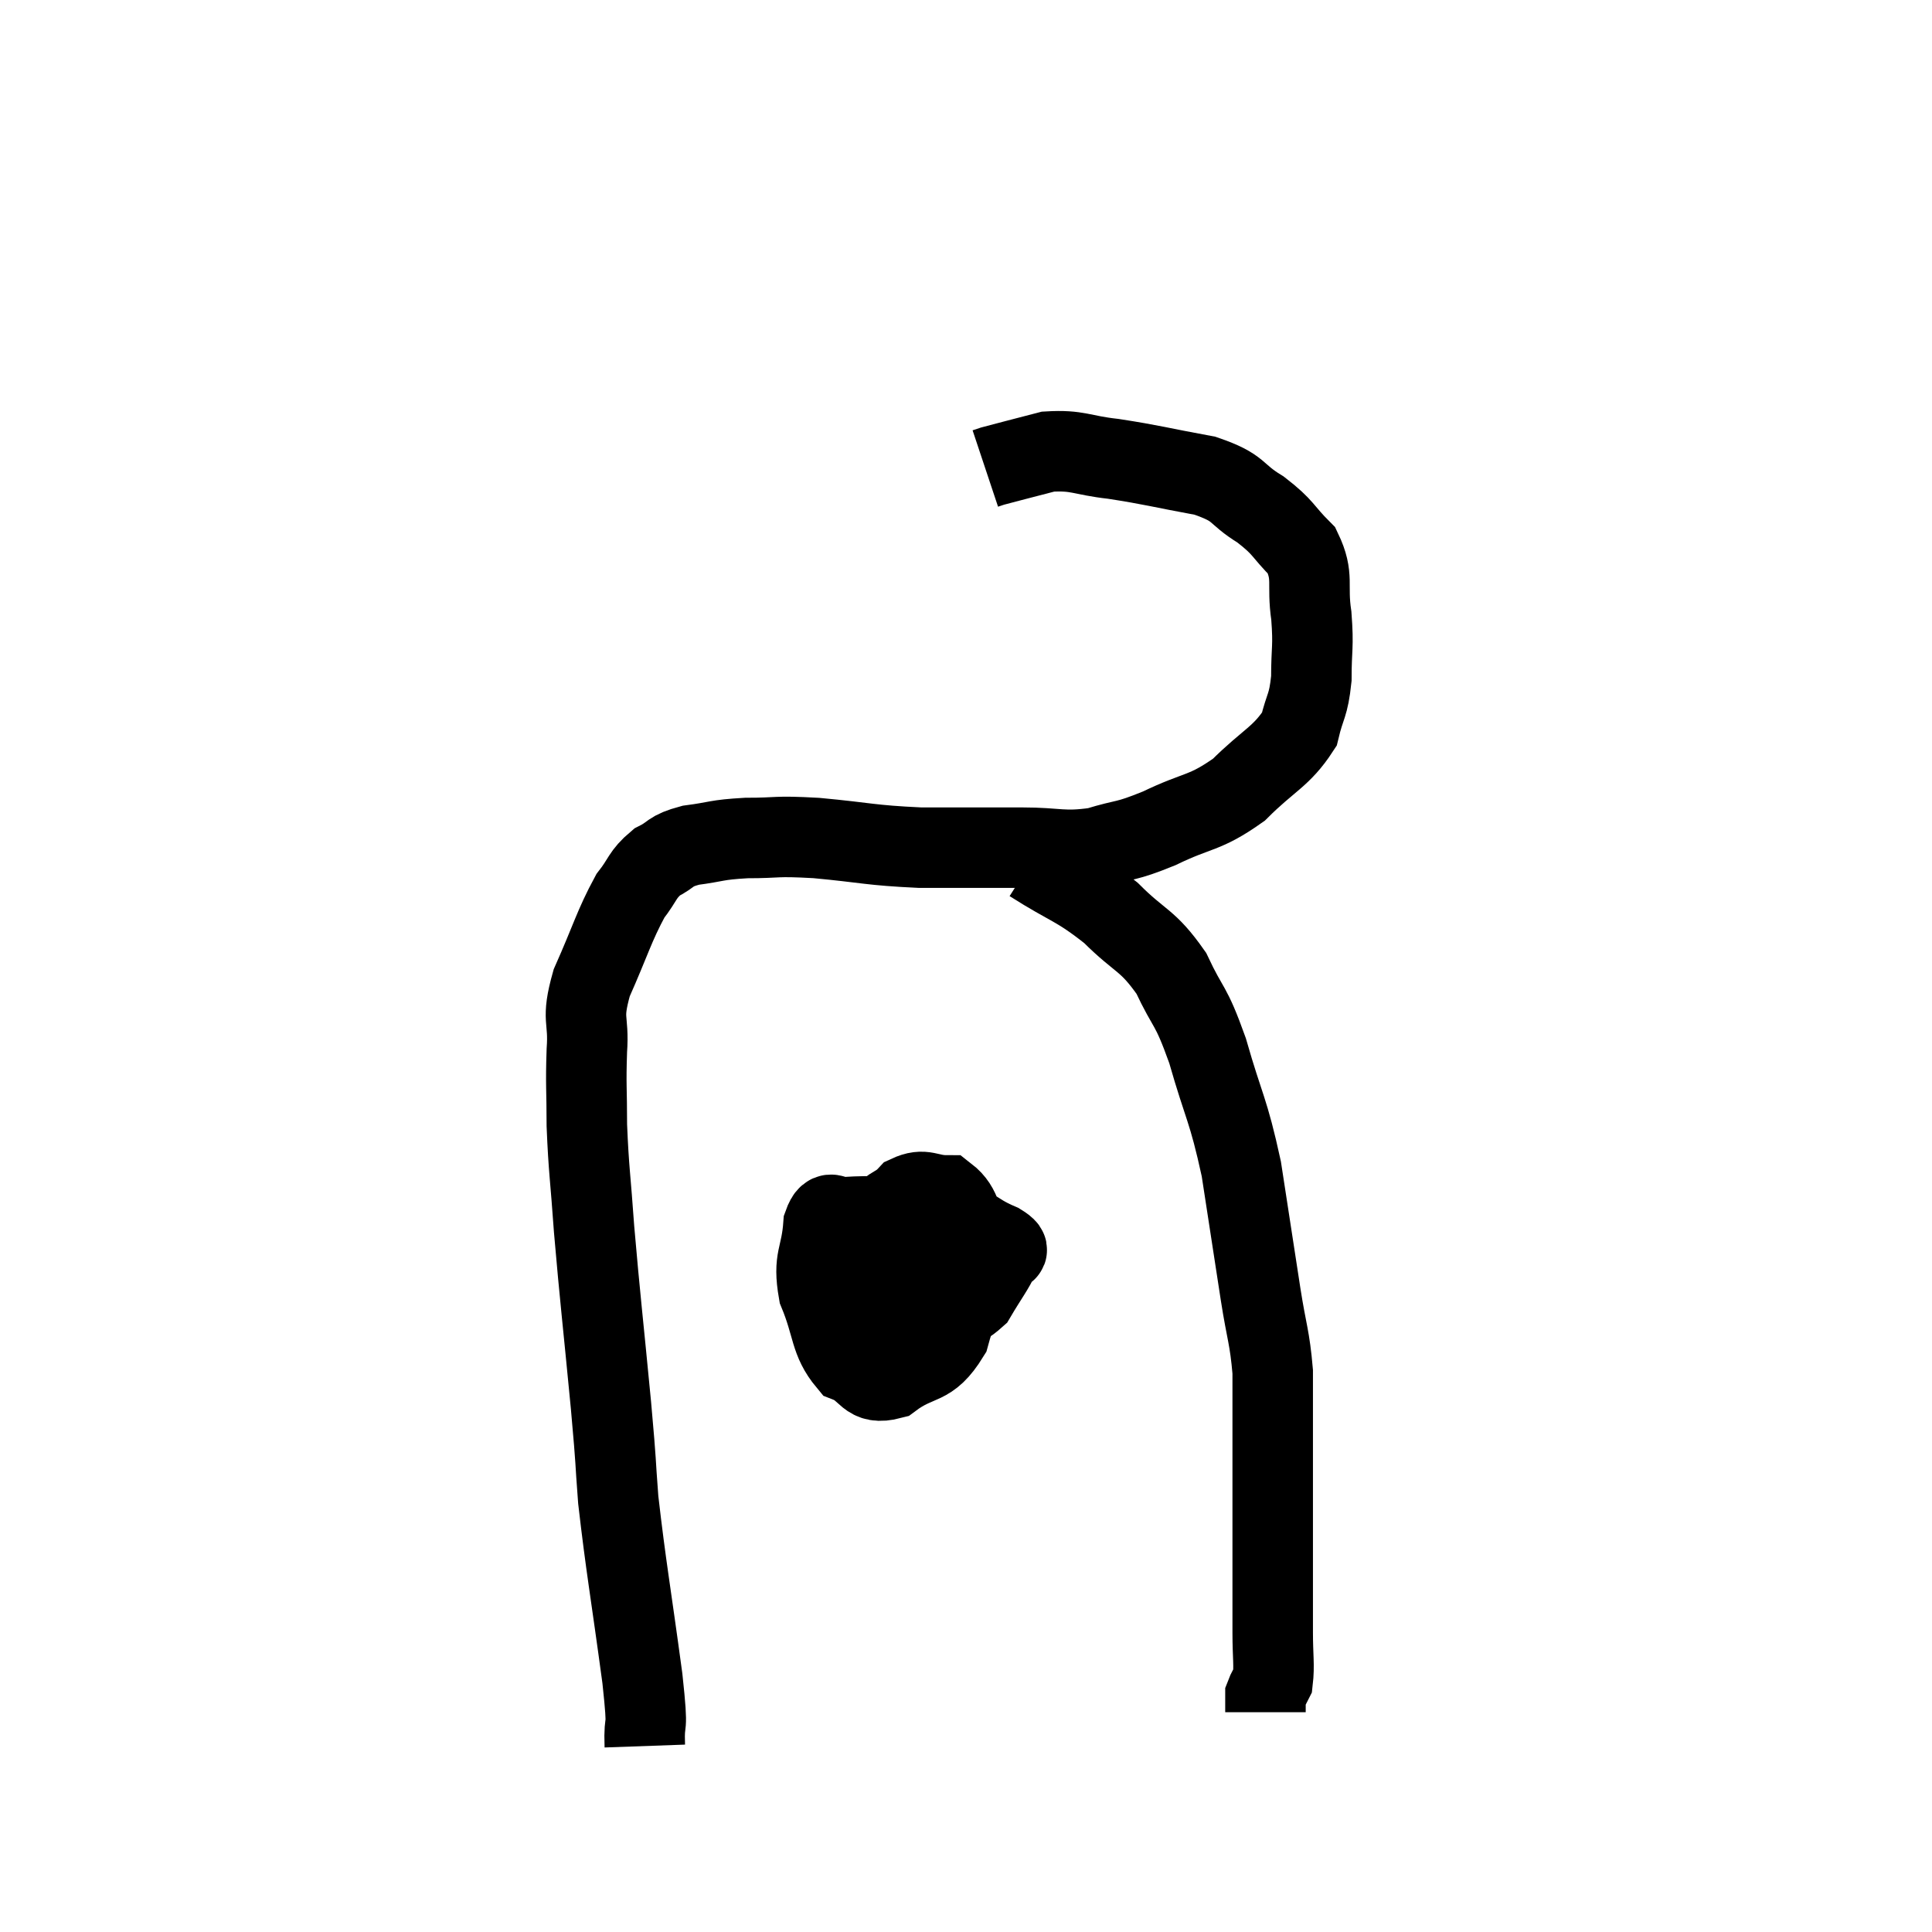 <svg width="48" height="48" viewBox="0 0 48 48" xmlns="http://www.w3.org/2000/svg"><path d="M 16.02 43.38 C 15.99 42.54, 16.125 43.23, 15.96 41.7 C 15.66 39.48, 15.555 38.955, 15.36 37.26 C 15.27 36.09, 15.33 36.6, 15.18 34.92 C 14.97 32.73, 14.91 32.28, 14.76 30.54 C 14.67 29.25, 14.625 29.07, 14.58 27.96 C 14.58 27.03, 14.55 26.985, 14.58 26.1 C 14.64 25.26, 14.43 25.38, 14.7 24.42 C 15.18 23.34, 15.255 23.01, 15.66 22.26 C 15.99 21.84, 15.945 21.735, 16.32 21.42 C 16.74 21.21, 16.605 21.15, 17.16 21 C 17.85 20.91, 17.76 20.865, 18.54 20.82 C 19.41 20.82, 19.2 20.76, 20.28 20.82 C 21.57 20.94, 21.585 21, 22.86 21.06 C 24.12 21.06, 24.285 21.06, 25.38 21.06 C 26.31 21.06, 26.385 21.18, 27.24 21.06 C 28.02 20.82, 27.915 20.94, 28.8 20.58 C 29.79 20.1, 29.91 20.235, 30.78 19.62 C 31.53 18.87, 31.83 18.81, 32.28 18.12 C 32.43 17.49, 32.505 17.565, 32.58 16.86 C 32.58 16.08, 32.64 16.095, 32.58 15.3 C 32.46 14.49, 32.655 14.34, 32.34 13.68 C 31.83 13.17, 31.92 13.125, 31.32 12.66 C 30.63 12.24, 30.855 12.135, 29.94 11.82 C 28.8 11.61, 28.635 11.55, 27.66 11.4 C 26.85 11.31, 26.79 11.175, 26.04 11.22 C 25.35 11.4, 25.05 11.475, 24.66 11.58 L 24.48 11.64" fill="none" stroke="black" stroke-width="2"></path><path d="M 25.62 21.42 C 26.61 22.05, 26.73 21.99, 27.6 22.68 C 28.35 23.43, 28.5 23.325, 29.1 24.18 C 29.55 25.14, 29.565 24.885, 30 26.1 C 30.42 27.57, 30.51 27.525, 30.84 29.04 C 31.08 30.6, 31.125 30.9, 31.32 32.16 C 31.47 33.12, 31.545 33.21, 31.62 34.08 C 31.62 34.86, 31.62 34.605, 31.62 35.64 C 31.62 36.93, 31.62 36.99, 31.62 38.22 C 31.62 39.39, 31.62 39.675, 31.62 40.56 C 31.62 41.16, 31.665 41.37, 31.62 41.76 C 31.53 41.94, 31.485 42, 31.44 42.12 C 31.44 42.18, 31.44 42.135, 31.44 42.24 C 31.44 42.39, 31.44 42.465, 31.44 42.54 C 31.44 42.54, 31.44 42.54, 31.44 42.54 L 31.44 42.54" fill="none" stroke="black" stroke-width="2"></path><path d="M 22.38 30.48 C 22.05 30.93, 21.885 30.96, 21.72 31.38 C 21.72 31.77, 21.72 31.875, 21.72 32.16 C 21.72 32.34, 21.375 32.37, 21.72 32.52 C 22.41 32.64, 22.47 32.835, 23.1 32.76 C 23.67 32.49, 23.805 32.61, 24.24 32.22 C 24.54 31.71, 24.69 31.53, 24.84 31.2 C 24.84 31.05, 25.23 31.14, 24.84 30.9 C 24.06 30.57, 24.24 30.405, 23.28 30.24 C 22.14 30.24, 21.705 30.195, 21 30.24 C 20.73 30.33, 20.625 29.955, 20.46 30.42 C 20.4 31.26, 20.19 31.245, 20.34 32.1 C 20.7 32.97, 20.61 33.3, 21.06 33.84 C 21.6 34.05, 21.51 34.425, 22.14 34.26 C 22.86 33.72, 23.07 34.005, 23.58 33.18 C 23.88 32.07, 24.195 31.83, 24.18 30.96 C 23.85 30.33, 23.925 30.015, 23.52 29.7 C 23.04 29.7, 22.98 29.505, 22.56 29.7 C 22.2 30.09, 22.065 29.88, 21.84 30.48 C 21.75 31.29, 21.615 31.59, 21.66 32.1 C 21.84 32.31, 21.825 32.415, 22.02 32.52 C 22.23 32.52, 22.17 32.745, 22.44 32.52 C 22.77 32.07, 22.935 31.89, 23.1 31.62 C 23.1 31.53, 23.145 31.53, 23.1 31.44 C 23.01 31.35, 23.1 31.155, 22.92 31.26 C 22.65 31.56, 22.53 31.515, 22.38 31.86 C 22.35 32.25, 22.245 32.235, 22.32 32.64 L 22.68 33.48" fill="none" stroke="black" stroke-width="2"></path></svg>